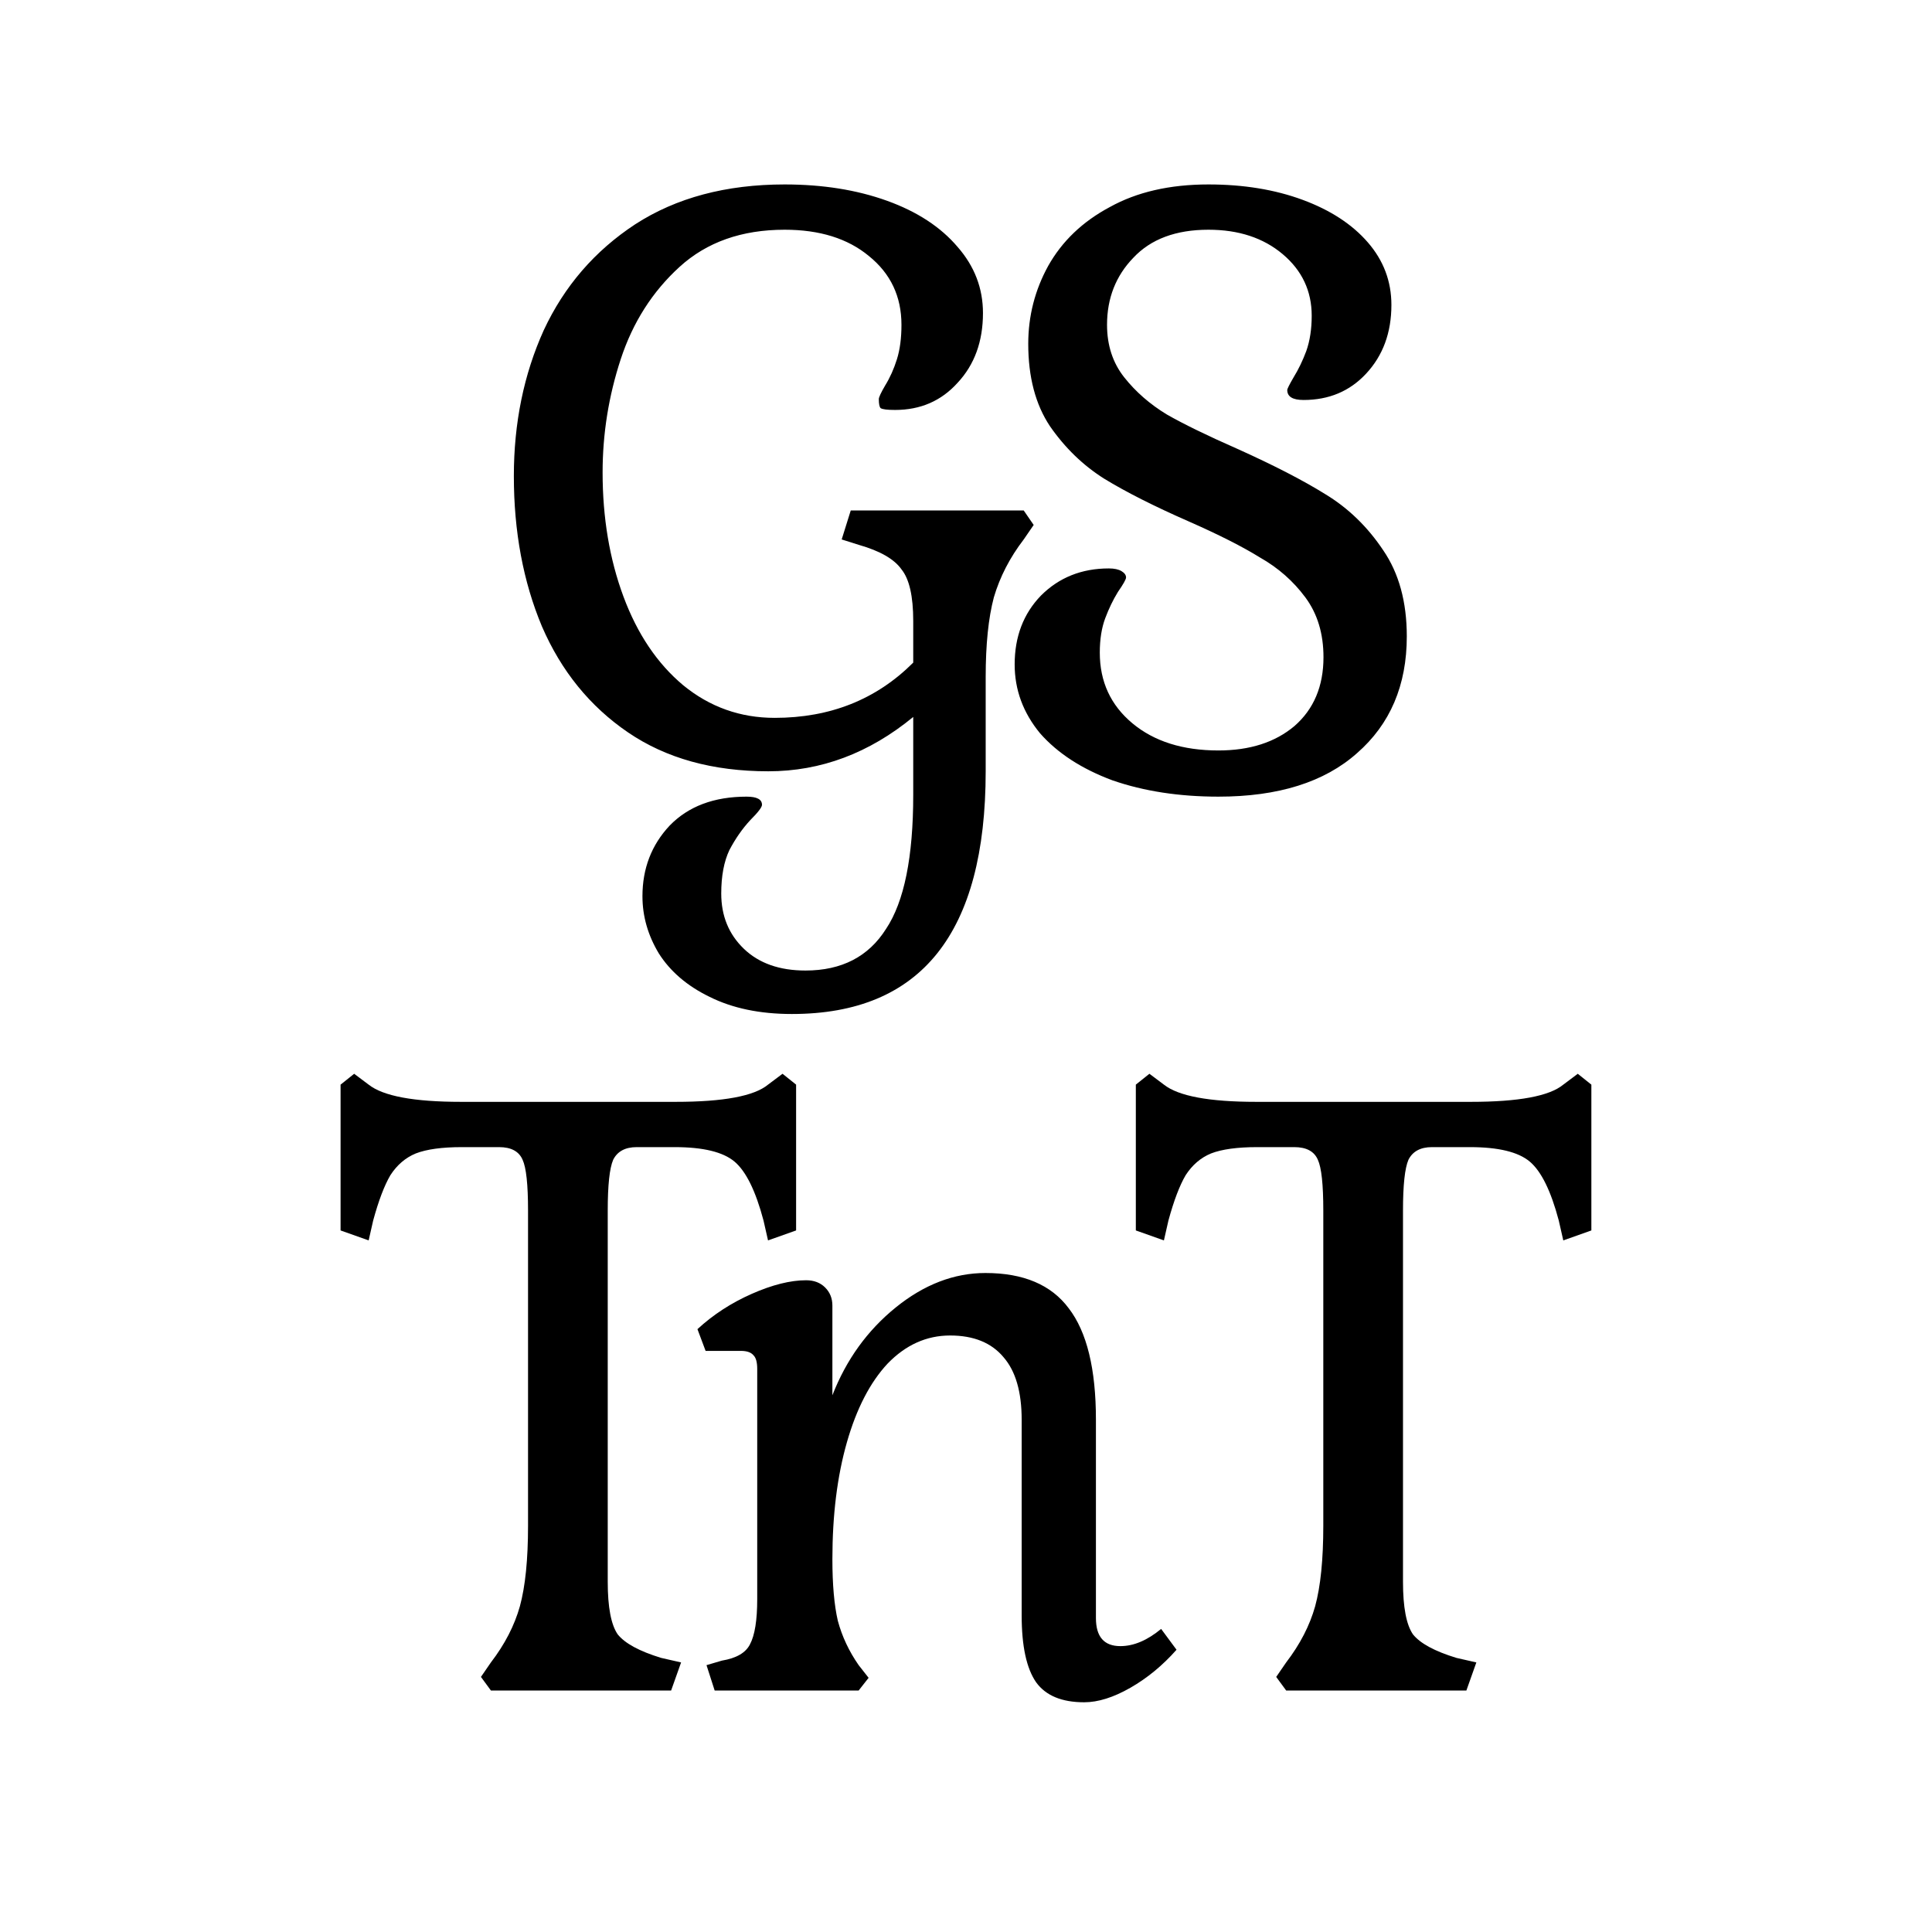 <svg width="32" height="32" viewBox="0 0 32 32" fill="none" xmlns="http://www.w3.org/2000/svg">
<path d="M13.116 16.795C12.586 16.795 12.131 16.7 11.751 16.51C11.381 16.33 11.101 16.09 10.911 15.79C10.731 15.49 10.641 15.175 10.641 14.845C10.641 14.385 10.791 13.995 11.091 13.675C11.401 13.355 11.826 13.195 12.366 13.195C12.536 13.195 12.621 13.24 12.621 13.33C12.621 13.37 12.556 13.455 12.426 13.585C12.296 13.725 12.181 13.89 12.081 14.08C11.991 14.27 11.946 14.51 11.946 14.8C11.946 15.17 12.071 15.475 12.321 15.715C12.571 15.955 12.911 16.075 13.341 16.075C13.941 16.075 14.386 15.845 14.676 15.385C14.976 14.935 15.126 14.195 15.126 13.165V11.875C14.396 12.475 13.596 12.775 12.726 12.775C11.806 12.775 11.031 12.56 10.401 12.13C9.771 11.7 9.296 11.115 8.976 10.375C8.666 9.635 8.511 8.805 8.511 7.885C8.511 7.005 8.676 6.2 9.006 5.47C9.346 4.74 9.851 4.155 10.521 3.715C11.201 3.275 12.026 3.055 12.996 3.055C13.626 3.055 14.191 3.145 14.691 3.325C15.191 3.505 15.581 3.76 15.861 4.09C16.141 4.41 16.281 4.775 16.281 5.185C16.281 5.655 16.141 6.04 15.861 6.34C15.591 6.64 15.246 6.79 14.826 6.79C14.696 6.79 14.616 6.78 14.586 6.76C14.566 6.74 14.556 6.69 14.556 6.61C14.556 6.58 14.591 6.505 14.661 6.385C14.741 6.255 14.806 6.11 14.856 5.95C14.906 5.79 14.931 5.6 14.931 5.38C14.931 4.91 14.751 4.53 14.391 4.24C14.041 3.95 13.576 3.805 12.996 3.805C12.286 3.805 11.706 4.01 11.256 4.42C10.806 4.83 10.481 5.34 10.281 5.95C10.081 6.56 9.981 7.185 9.981 7.825C9.981 8.575 10.096 9.26 10.326 9.88C10.556 10.5 10.886 10.99 11.316 11.35C11.756 11.71 12.261 11.89 12.831 11.89C13.751 11.89 14.516 11.585 15.126 10.975V10.285C15.126 9.875 15.061 9.59 14.931 9.43C14.811 9.26 14.576 9.125 14.226 9.025L13.941 8.935L14.091 8.455H16.956L17.121 8.695L16.956 8.935C16.726 9.235 16.561 9.555 16.461 9.895C16.371 10.235 16.326 10.675 16.326 11.215V12.775C16.326 15.455 15.256 16.795 13.116 16.795ZM20.181 13.195C19.531 13.195 18.946 13.105 18.426 12.925C17.916 12.735 17.516 12.475 17.226 12.145C16.946 11.805 16.806 11.425 16.806 11.005C16.806 10.545 16.951 10.165 17.241 9.865C17.541 9.565 17.916 9.415 18.366 9.415C18.456 9.415 18.526 9.43 18.576 9.46C18.626 9.49 18.651 9.525 18.651 9.565C18.651 9.595 18.606 9.675 18.516 9.805C18.436 9.935 18.366 10.08 18.306 10.24C18.246 10.4 18.216 10.59 18.216 10.81C18.216 11.29 18.396 11.68 18.756 11.98C19.116 12.28 19.591 12.43 20.181 12.43C20.701 12.43 21.121 12.295 21.441 12.025C21.761 11.745 21.921 11.365 21.921 10.885C21.921 10.495 21.821 10.165 21.621 9.895C21.421 9.625 21.171 9.405 20.871 9.235C20.581 9.055 20.186 8.855 19.686 8.635C19.116 8.385 18.651 8.15 18.291 7.93C17.941 7.71 17.641 7.42 17.391 7.06C17.151 6.7 17.031 6.245 17.031 5.695C17.031 5.235 17.141 4.805 17.361 4.405C17.591 3.995 17.931 3.67 18.381 3.43C18.831 3.18 19.376 3.055 20.016 3.055C20.596 3.055 21.116 3.14 21.576 3.31C22.036 3.48 22.396 3.715 22.656 4.015C22.916 4.315 23.046 4.66 23.046 5.05C23.046 5.51 22.906 5.89 22.626 6.19C22.356 6.48 22.011 6.625 21.591 6.625C21.411 6.625 21.321 6.57 21.321 6.46C21.321 6.44 21.356 6.37 21.426 6.25C21.506 6.12 21.576 5.975 21.636 5.815C21.696 5.645 21.726 5.45 21.726 5.23C21.726 4.82 21.566 4.48 21.246 4.21C20.926 3.94 20.516 3.805 20.016 3.805C19.476 3.805 19.061 3.96 18.771 4.27C18.481 4.57 18.336 4.94 18.336 5.38C18.336 5.72 18.431 6.01 18.621 6.25C18.811 6.49 19.046 6.695 19.326 6.865C19.606 7.025 19.996 7.215 20.496 7.435C21.096 7.705 21.581 7.955 21.951 8.185C22.331 8.415 22.651 8.725 22.911 9.115C23.171 9.495 23.301 9.97 23.301 10.54C23.301 11.35 23.026 11.995 22.476 12.475C21.936 12.955 21.171 13.195 20.181 13.195ZM7.966 27.775L8.131 27.535C8.361 27.235 8.521 26.925 8.611 26.605C8.701 26.275 8.746 25.83 8.746 25.27V20.05C8.746 19.62 8.716 19.34 8.656 19.21C8.596 19.07 8.466 19 8.266 19H7.651C7.321 19 7.066 19.035 6.886 19.105C6.716 19.175 6.576 19.295 6.466 19.465C6.366 19.635 6.271 19.885 6.181 20.215L6.106 20.545L5.641 20.38V17.965L5.866 17.785L6.106 17.965C6.346 18.155 6.856 18.25 7.636 18.25H11.191C11.981 18.25 12.491 18.155 12.721 17.965L12.961 17.785L13.186 17.965V20.38L12.721 20.545L12.646 20.215C12.516 19.725 12.356 19.4 12.166 19.24C11.976 19.08 11.646 19 11.176 19H10.546C10.356 19 10.226 19.07 10.156 19.21C10.096 19.35 10.066 19.63 10.066 20.05V26.2C10.066 26.62 10.121 26.91 10.231 27.07C10.351 27.22 10.591 27.35 10.951 27.46L11.281 27.535L11.116 28H8.131L7.966 27.775ZM17.957 28.195C17.587 28.195 17.322 28.085 17.162 27.865C17.002 27.635 16.922 27.265 16.922 26.755V23.515C16.922 23.055 16.822 22.71 16.622 22.48C16.422 22.24 16.127 22.12 15.737 22.12C15.347 22.12 15.002 22.275 14.702 22.585C14.412 22.895 14.187 23.33 14.027 23.89C13.867 24.45 13.787 25.095 13.787 25.825C13.787 26.245 13.817 26.585 13.877 26.845C13.947 27.105 14.062 27.35 14.222 27.58L14.387 27.79L14.222 28H11.837L11.702 27.58L11.957 27.505C12.197 27.465 12.352 27.375 12.422 27.235C12.502 27.085 12.542 26.835 12.542 26.485V22.675C12.542 22.565 12.522 22.49 12.482 22.45C12.442 22.4 12.372 22.375 12.272 22.375H11.687L11.552 22.015C11.812 21.775 12.112 21.58 12.452 21.43C12.792 21.28 13.092 21.205 13.352 21.205C13.482 21.205 13.587 21.245 13.667 21.325C13.747 21.405 13.787 21.505 13.787 21.625V23.11C14.017 22.52 14.367 22.035 14.837 21.655C15.307 21.275 15.802 21.085 16.322 21.085C16.952 21.085 17.412 21.28 17.702 21.67C18.002 22.06 18.152 22.675 18.152 23.515V26.8C18.152 27.11 18.287 27.265 18.557 27.265C18.777 27.265 19.002 27.17 19.232 26.98L19.487 27.325C19.257 27.585 19.002 27.795 18.722 27.955C18.442 28.115 18.187 28.195 17.957 28.195ZM21.138 27.775L21.303 27.535C21.533 27.235 21.693 26.925 21.783 26.605C21.873 26.275 21.918 25.83 21.918 25.27V20.05C21.918 19.62 21.888 19.34 21.828 19.21C21.768 19.07 21.638 19 21.438 19H20.823C20.493 19 20.238 19.035 20.058 19.105C19.888 19.175 19.748 19.295 19.638 19.465C19.538 19.635 19.443 19.885 19.353 20.215L19.278 20.545L18.813 20.38V17.965L19.038 17.785L19.278 17.965C19.518 18.155 20.028 18.25 20.808 18.25H24.363C25.153 18.25 25.663 18.155 25.893 17.965L26.133 17.785L26.358 17.965V20.38L25.893 20.545L25.818 20.215C25.688 19.725 25.528 19.4 25.338 19.24C25.148 19.08 24.818 19 24.348 19H23.718C23.528 19 23.398 19.07 23.328 19.21C23.268 19.35 23.238 19.63 23.238 20.05V26.2C23.238 26.62 23.293 26.91 23.403 27.07C23.523 27.22 23.763 27.35 24.123 27.46L24.453 27.535L24.288 28H21.303L21.138 27.775Z" fill="black"/>
</svg>
